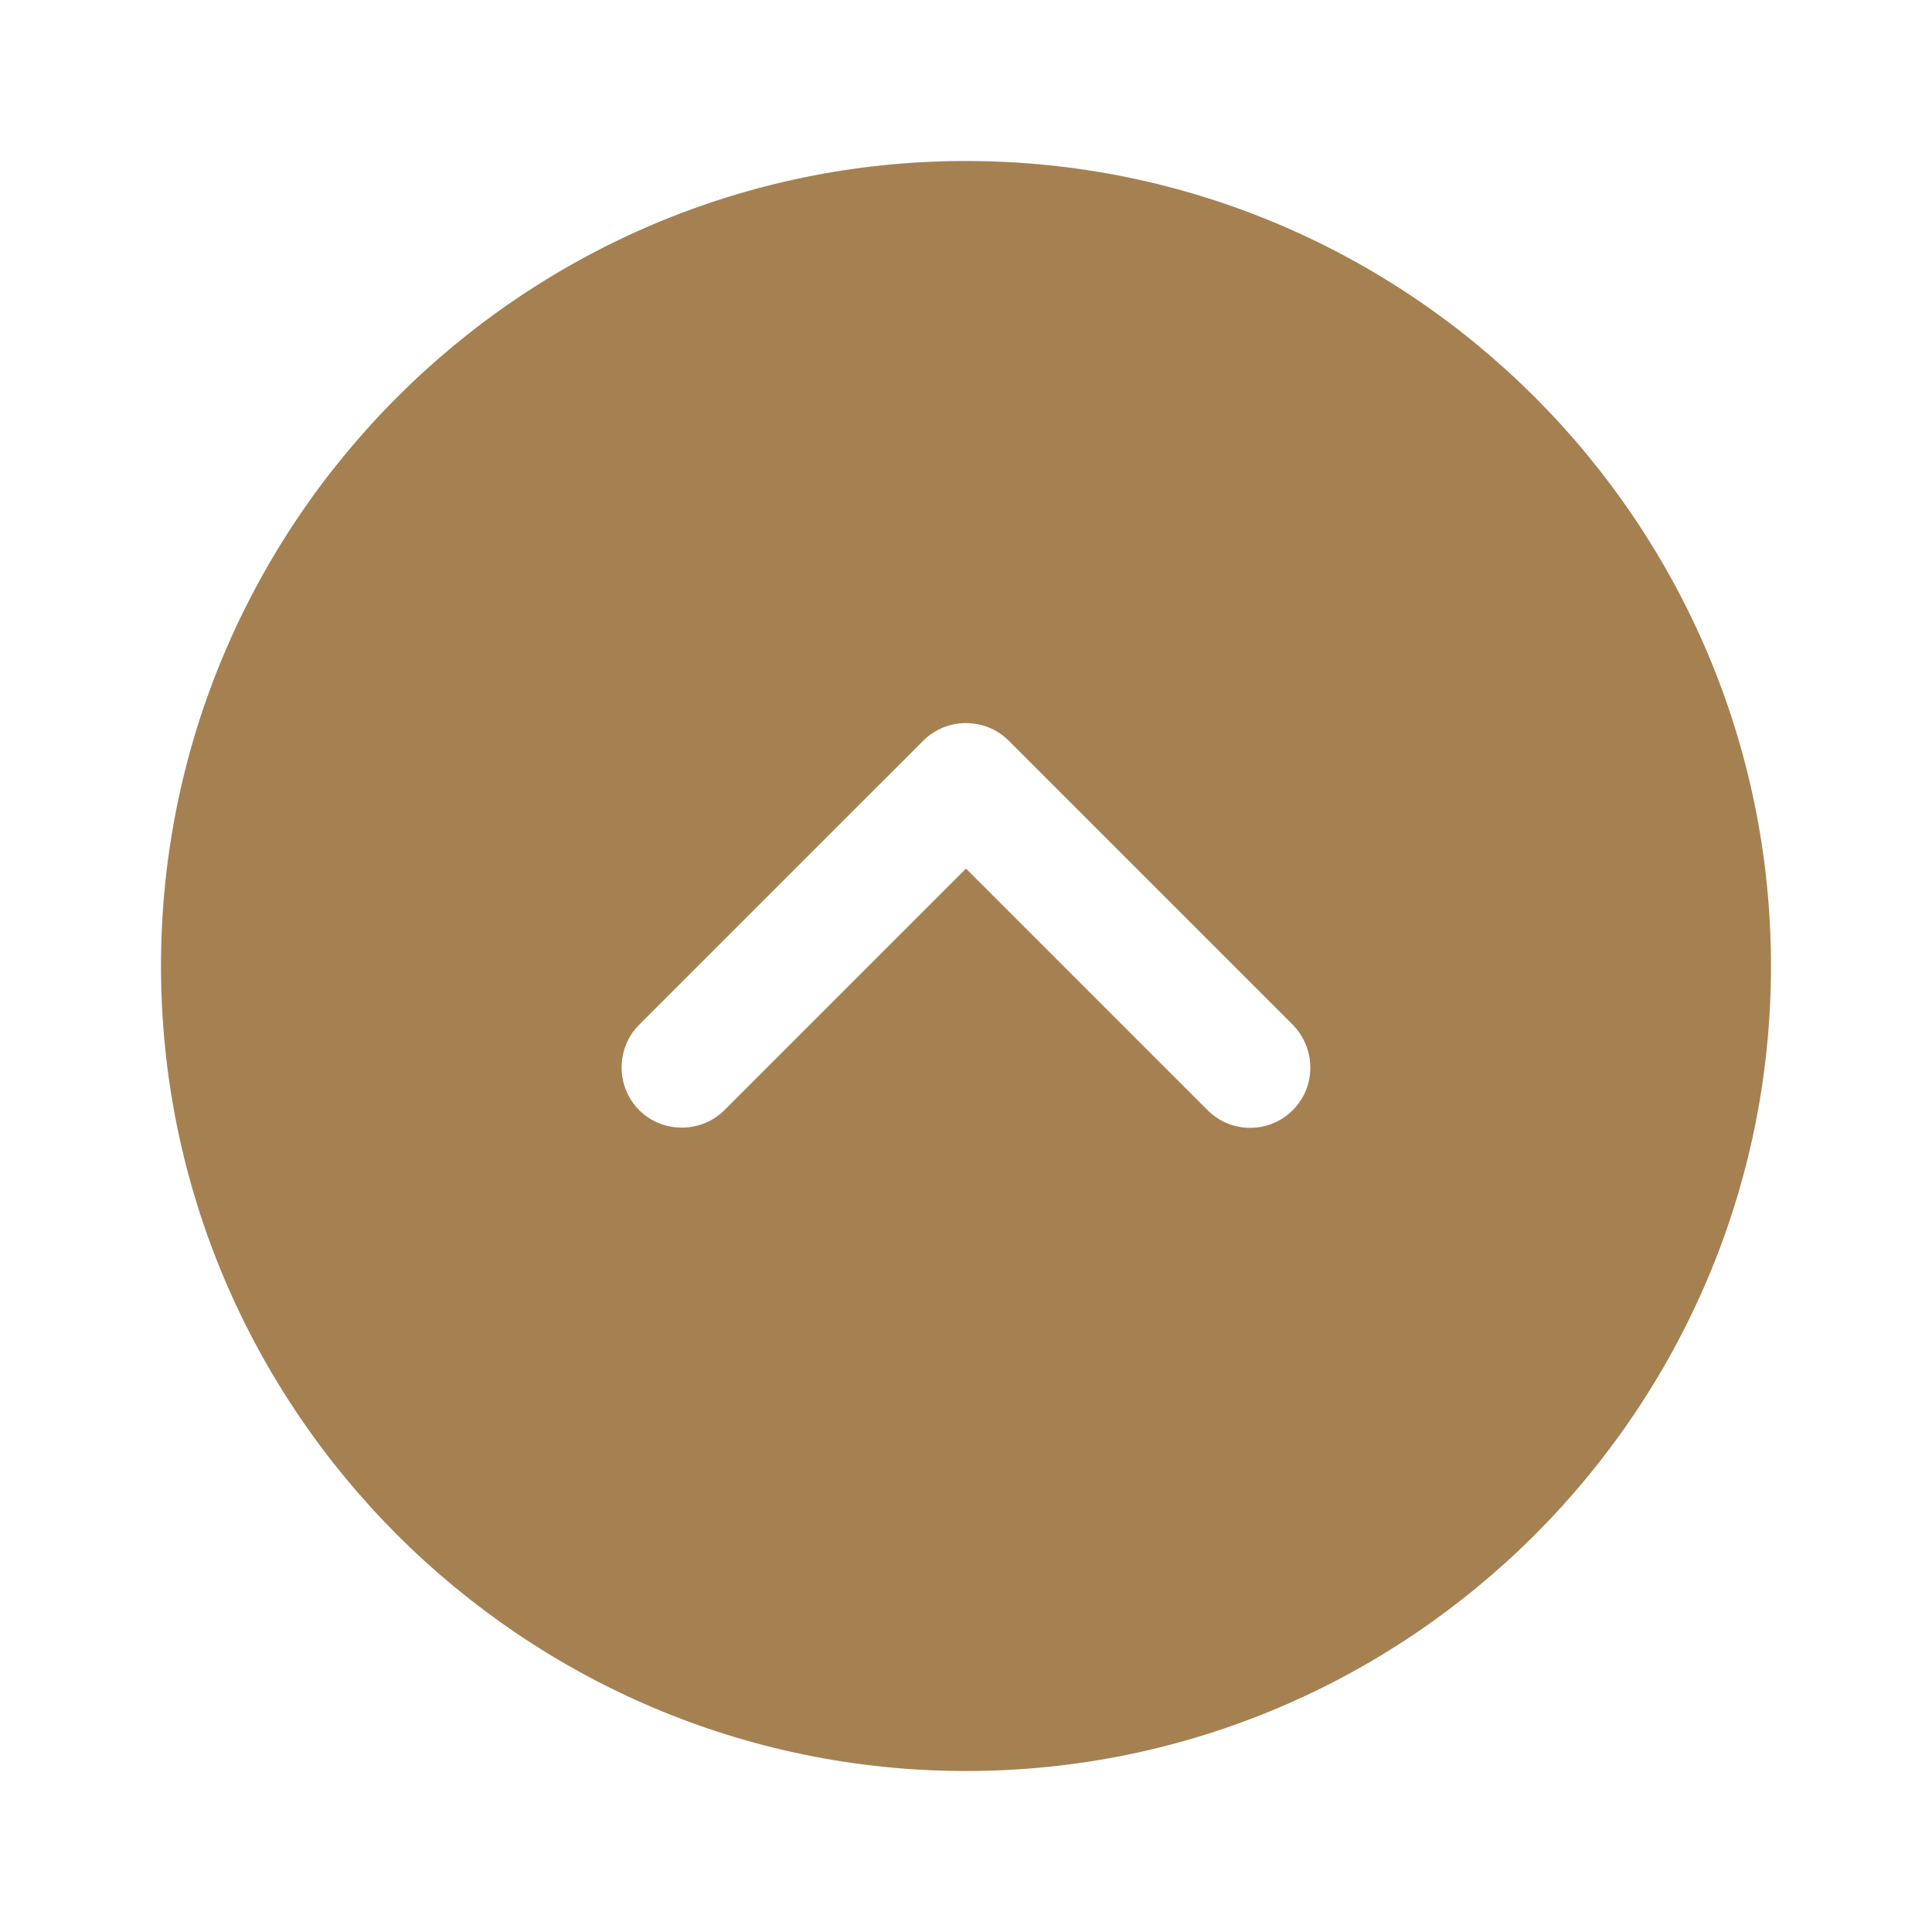 <svg width="70" height="70" viewBox="0 0 70 70" fill="none" xmlns="http://www.w3.org/2000/svg">
<path d="M35 5.833C18.929 5.833 5.833 18.929 5.833 35C5.833 51.071 18.929 64.167 35 64.167C51.071 64.167 64.166 51.071 64.166 35C64.166 18.929 51.071 5.833 35 5.833ZM46.841 40.221C46.404 40.658 45.85 40.863 45.295 40.863C44.741 40.863 44.187 40.658 43.75 40.221L35 31.471L26.25 40.221C25.404 41.067 24.004 41.067 23.158 40.221C22.312 39.375 22.312 37.975 23.158 37.129L33.454 26.834C34.3 25.988 35.7 25.988 36.545 26.834L46.841 37.129C47.687 38.004 47.687 39.375 46.841 40.221Z" fill="#A58152"/>
</svg>
